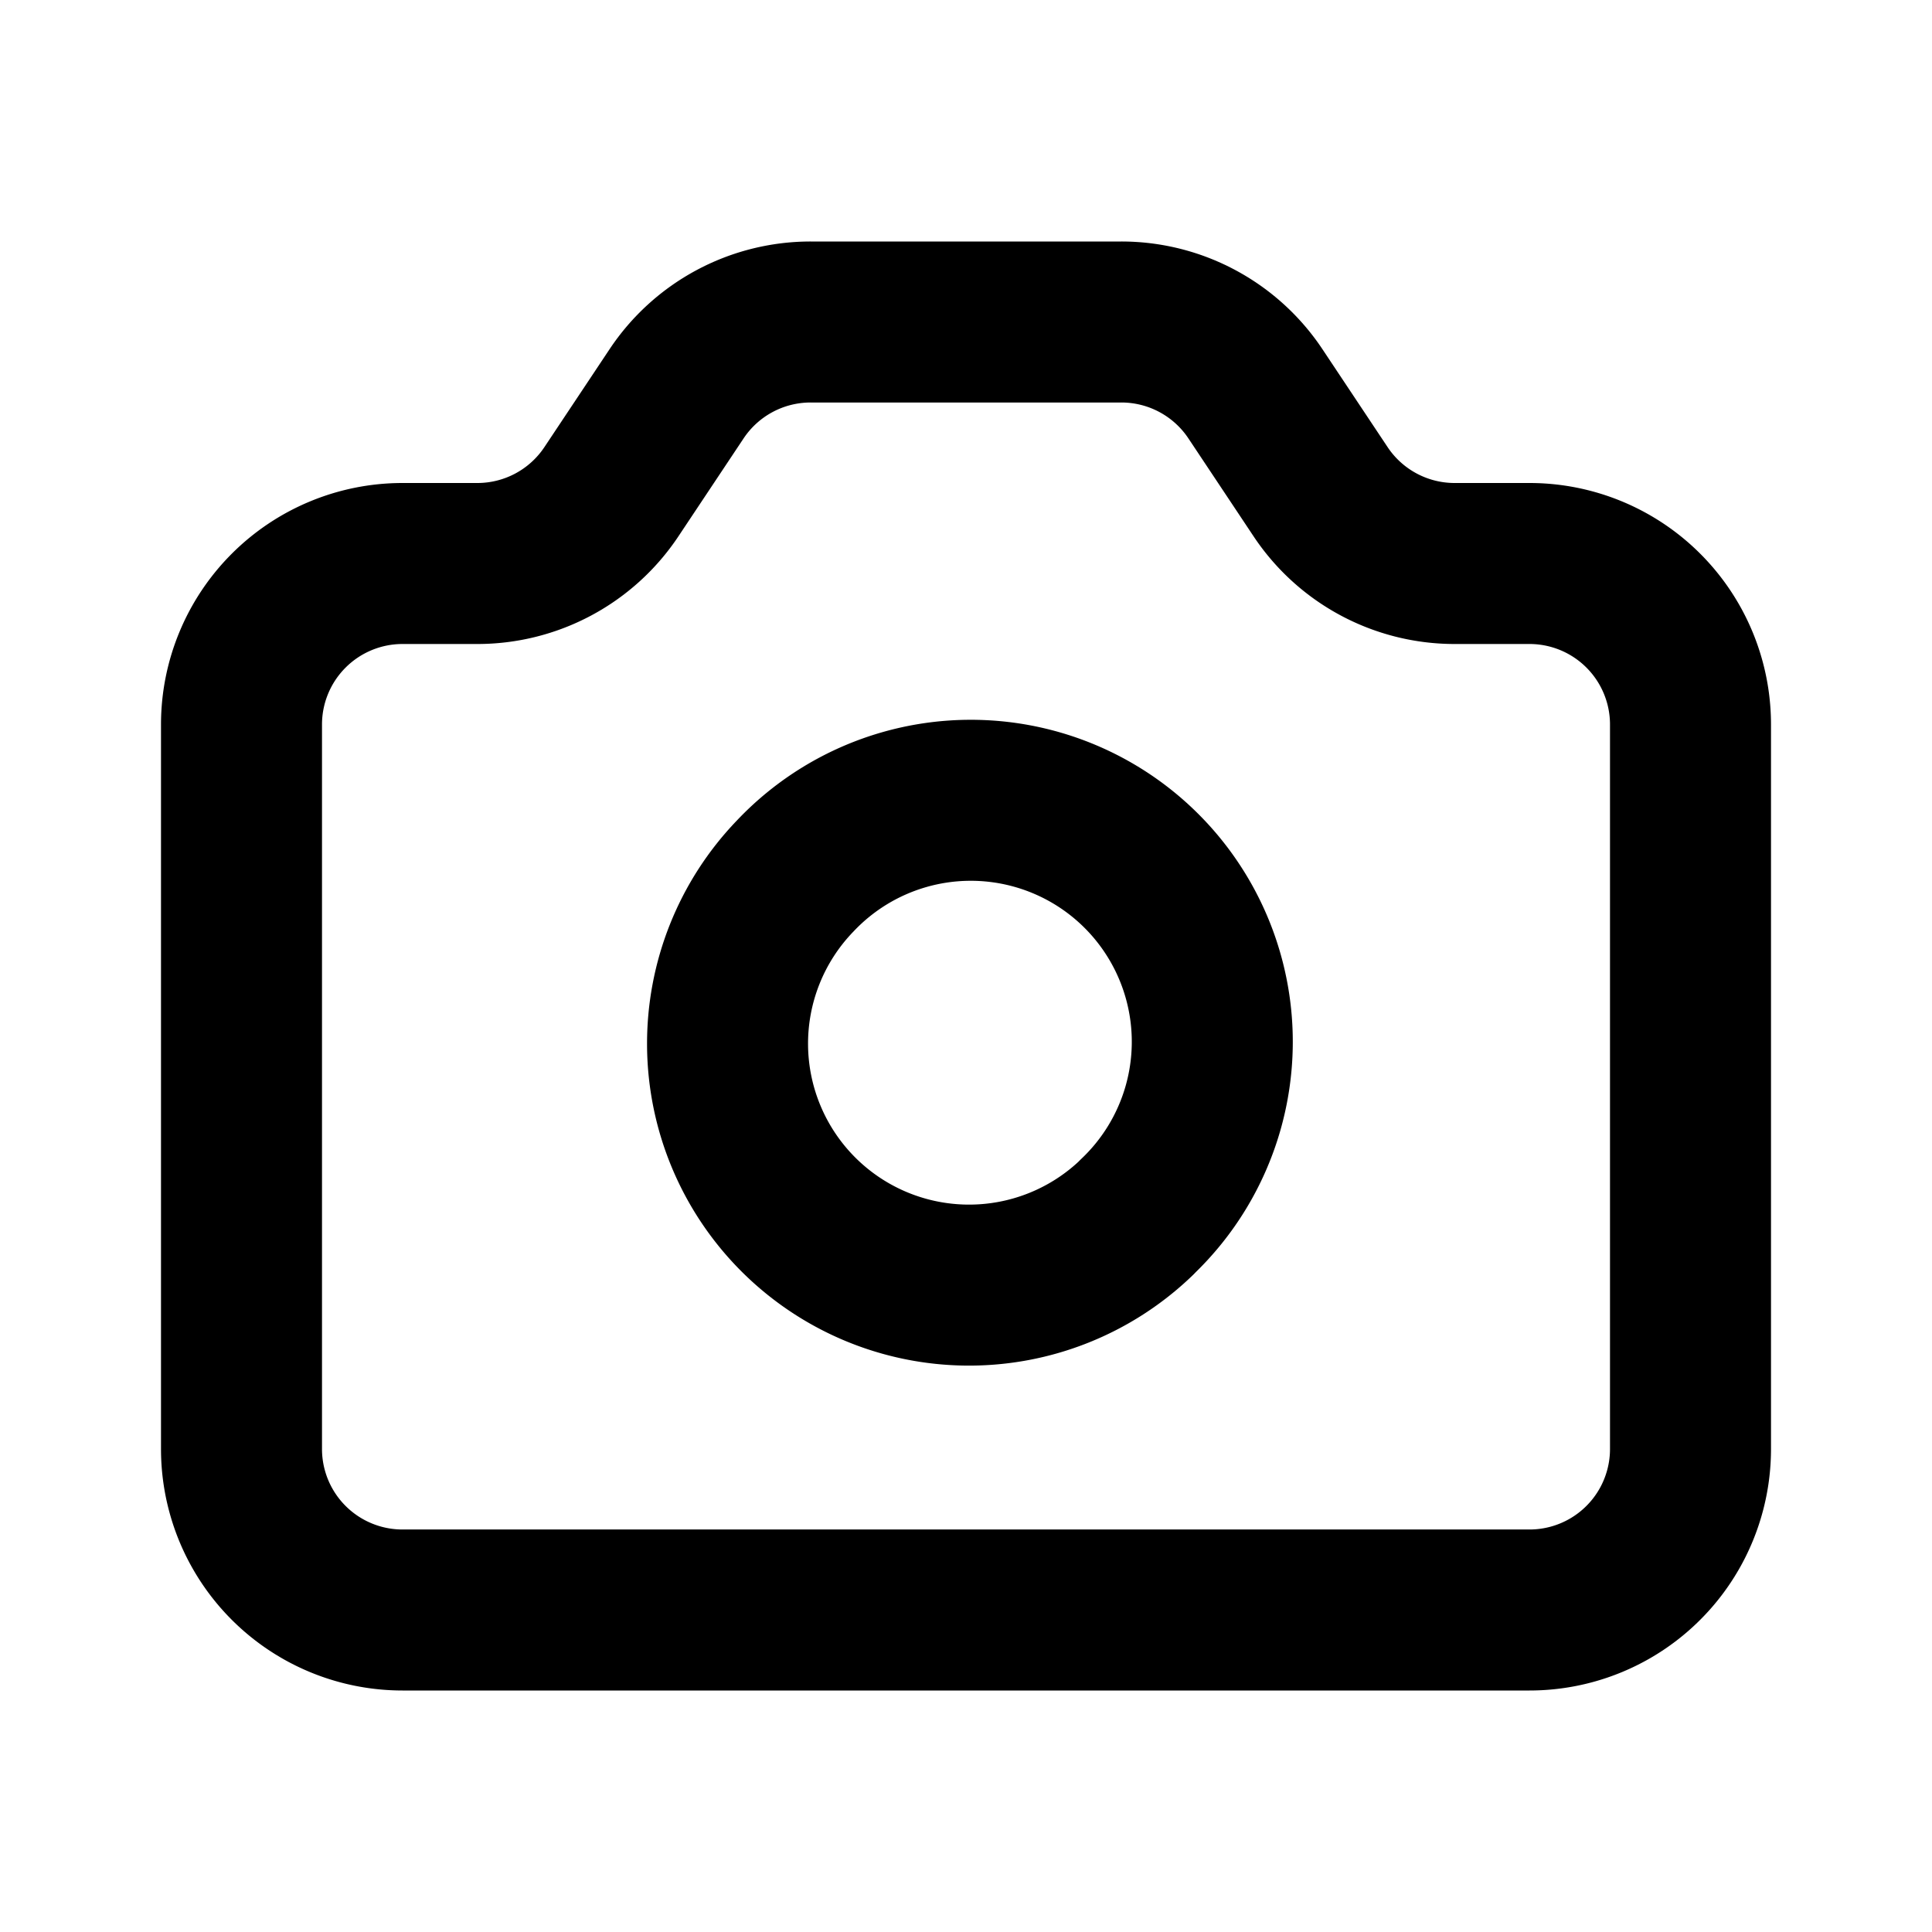 <svg width="46" height="46" fill="none" stroke="currentColor" stroke-linecap="round" stroke-linejoin="round" stroke-width="2" viewBox="0 0 24 24" xmlns="http://www.w3.org/2000/svg">
  <path d="M3.586 7.586A2 2 0 0 0 3 9v9a2 2 0 0 0 2 2h14a2 2 0 0 0 2-2V9a2 2 0 0 0-2-2h-.93a2 2 0 0 1-1.664-.89l-.812-1.22A2 2 0 0 0 13.93 4h-3.86a2 2 0 0 0-1.664.89l-.812 1.22A2 2 0 0 1 5.93 7H5a2 2 0 0 0-1.414.586Z"></path>
  <path d="M14.121 15.121A3 3 0 1 0 9.88 10.88a3 3 0 0 0 4.242 4.242Z"></path>
</svg>
